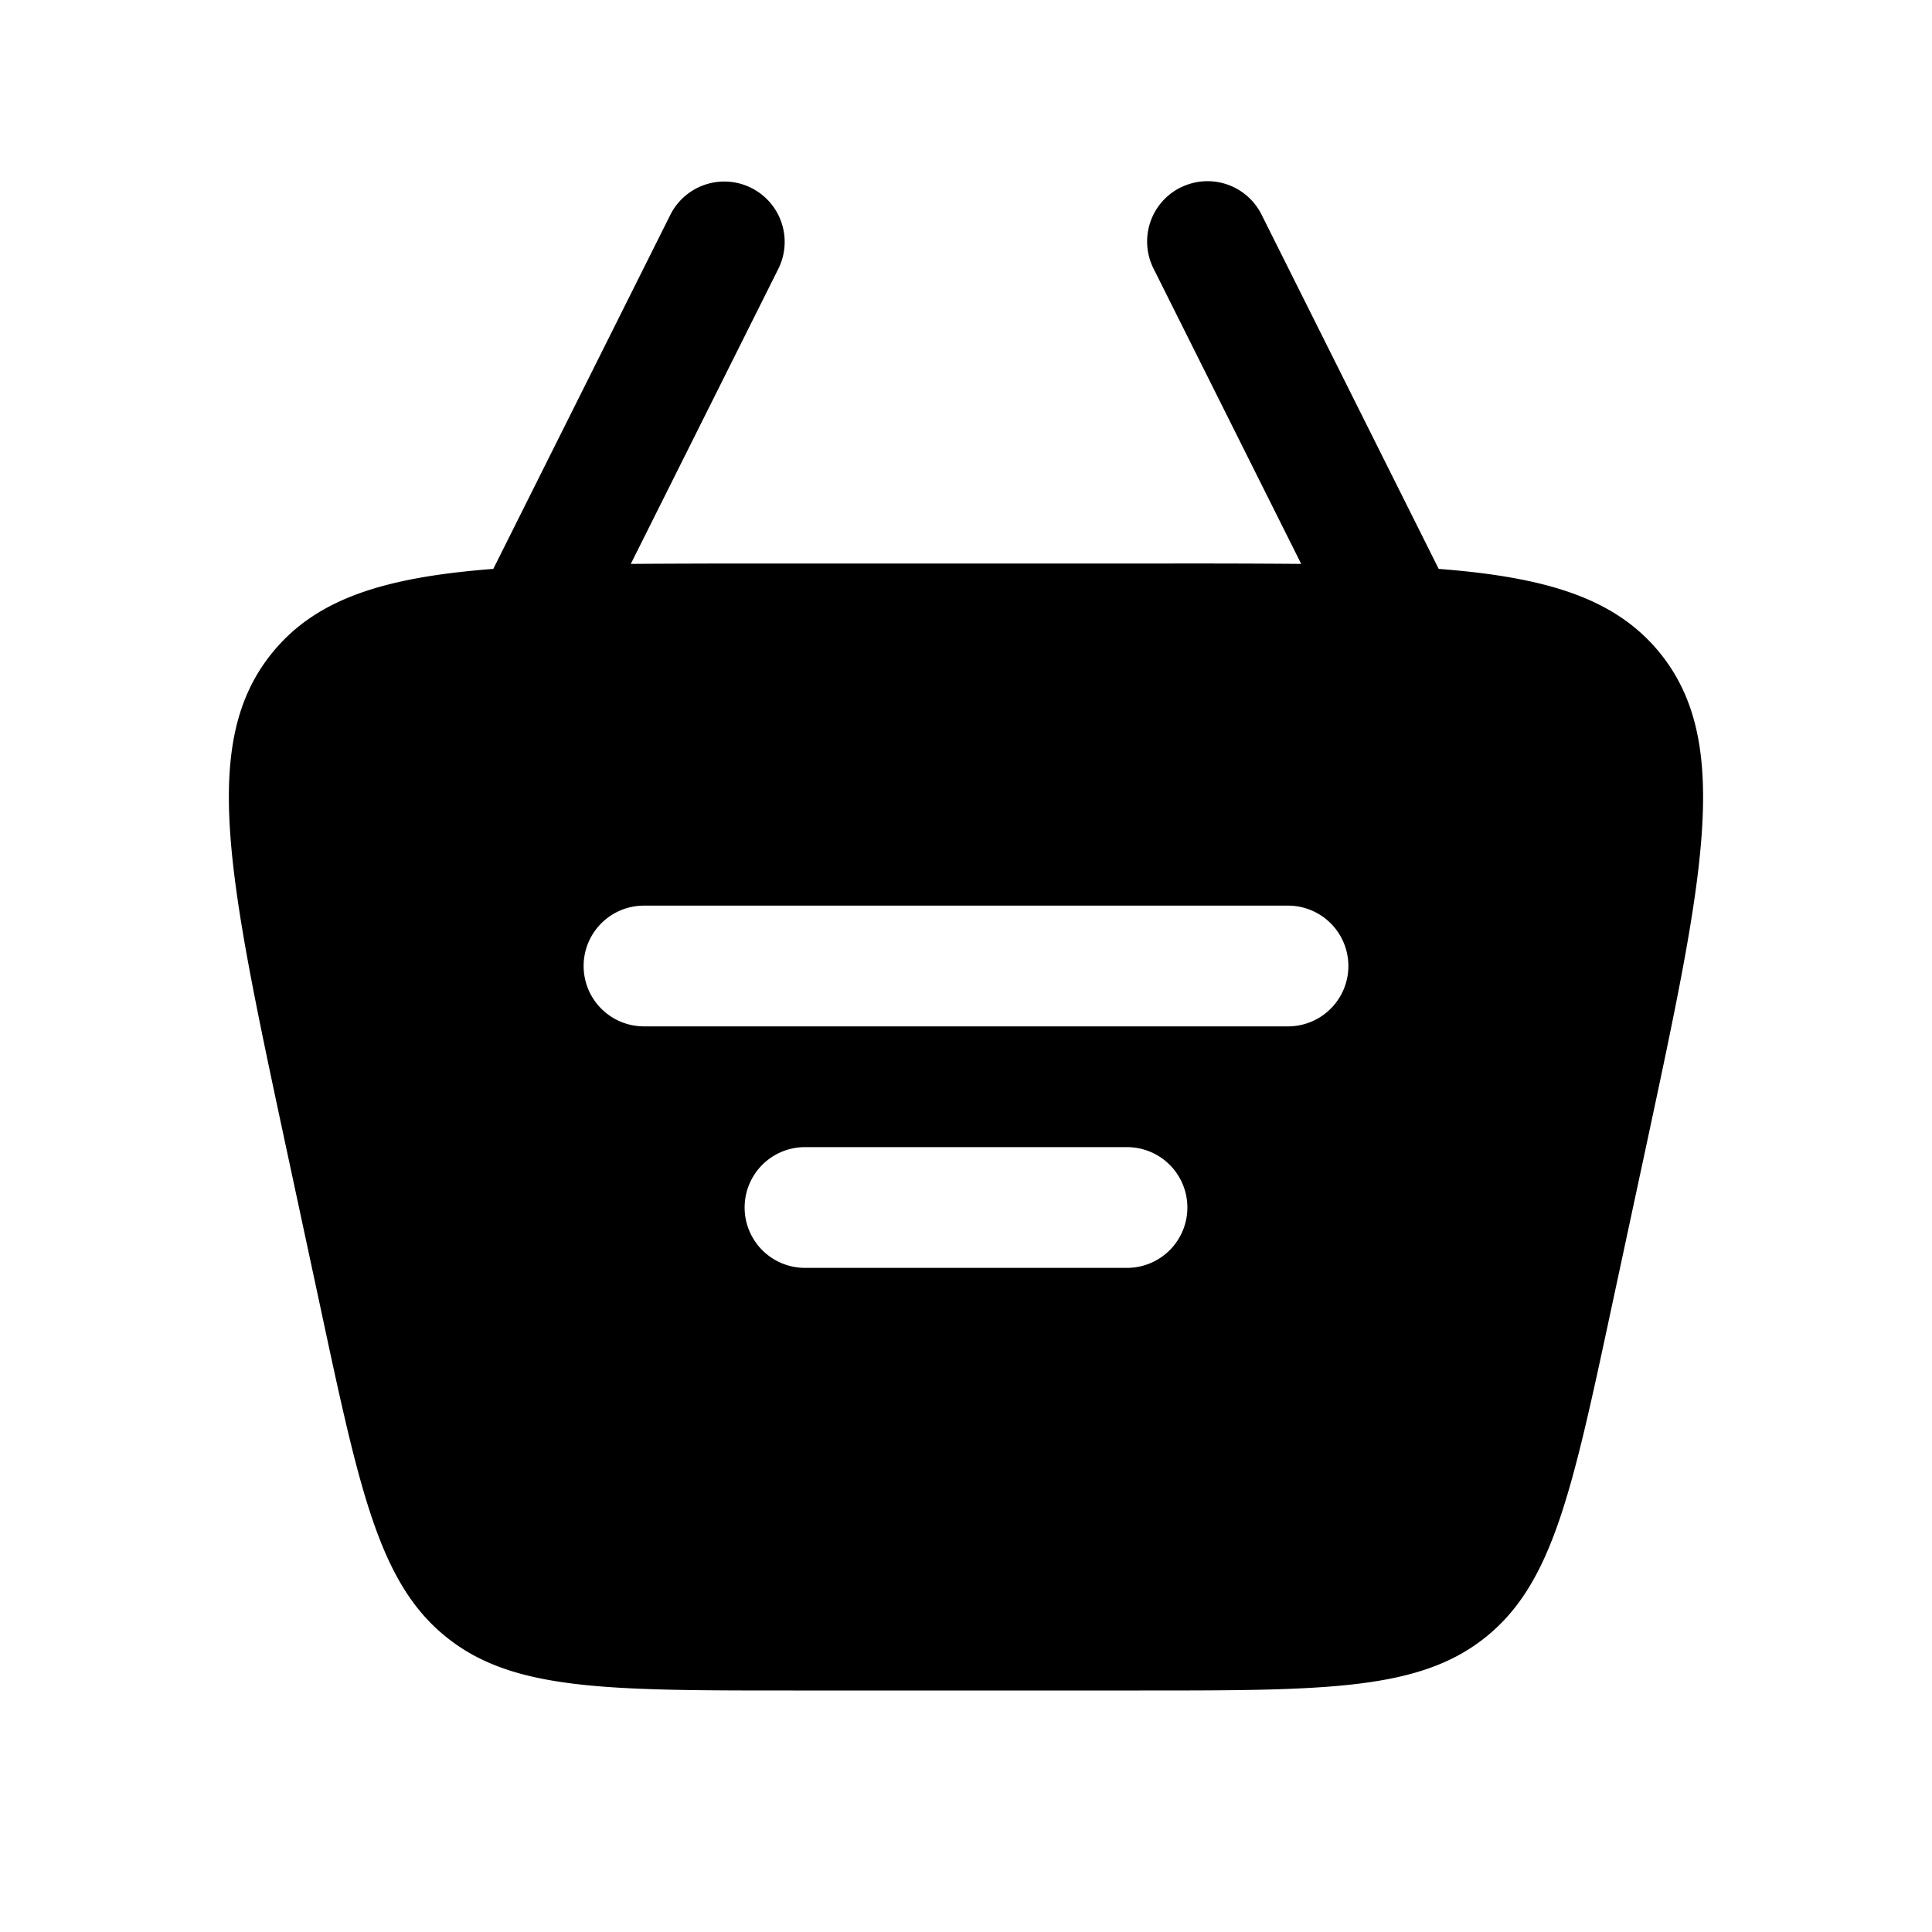 <svg xmlns="http://www.w3.org/2000/svg" xmlns:xlink="http://www.w3.org/1999/xlink" width="24" height="24" viewBox="0 0 24 24"><path fill="currentColor" fill-rule="evenodd" d="M14.665 2.33a.75.75 0 0 1 1.006.335l2.201 4.402c1.353.104 2.202.37 2.75 1.047c.9 1.114.541 2.79-.177 6.143l-.429 2c-.487 2.273-.73 3.409-1.555 4.076S16.474 21 14.15 21h-4.3c-2.324 0-3.486 0-4.31-.667c-.826-.667-1.07-1.803-1.556-4.076l-.429-2c-.718-3.353-1.078-5.029-.177-6.143c.548-.678 1.397-.943 2.75-1.047l2.201-4.402a.75.75 0 0 1 1.342.67l-1.835 3.67Q8.559 7 9.422 7h5.156q.863-.001 1.586.005l-1.835-3.67a.75.75 0 0 1 .336-1.006M7.25 12a.75.75 0 0 1 .75-.75h8a.75.75 0 0 1 0 1.5H8a.75.75 0 0 1-.75-.75M10 14.25a.75.75 0 0 0 0 1.5h4a.75.75 0 0 0 0-1.5z" clip-rule="evenodd"/></svg>